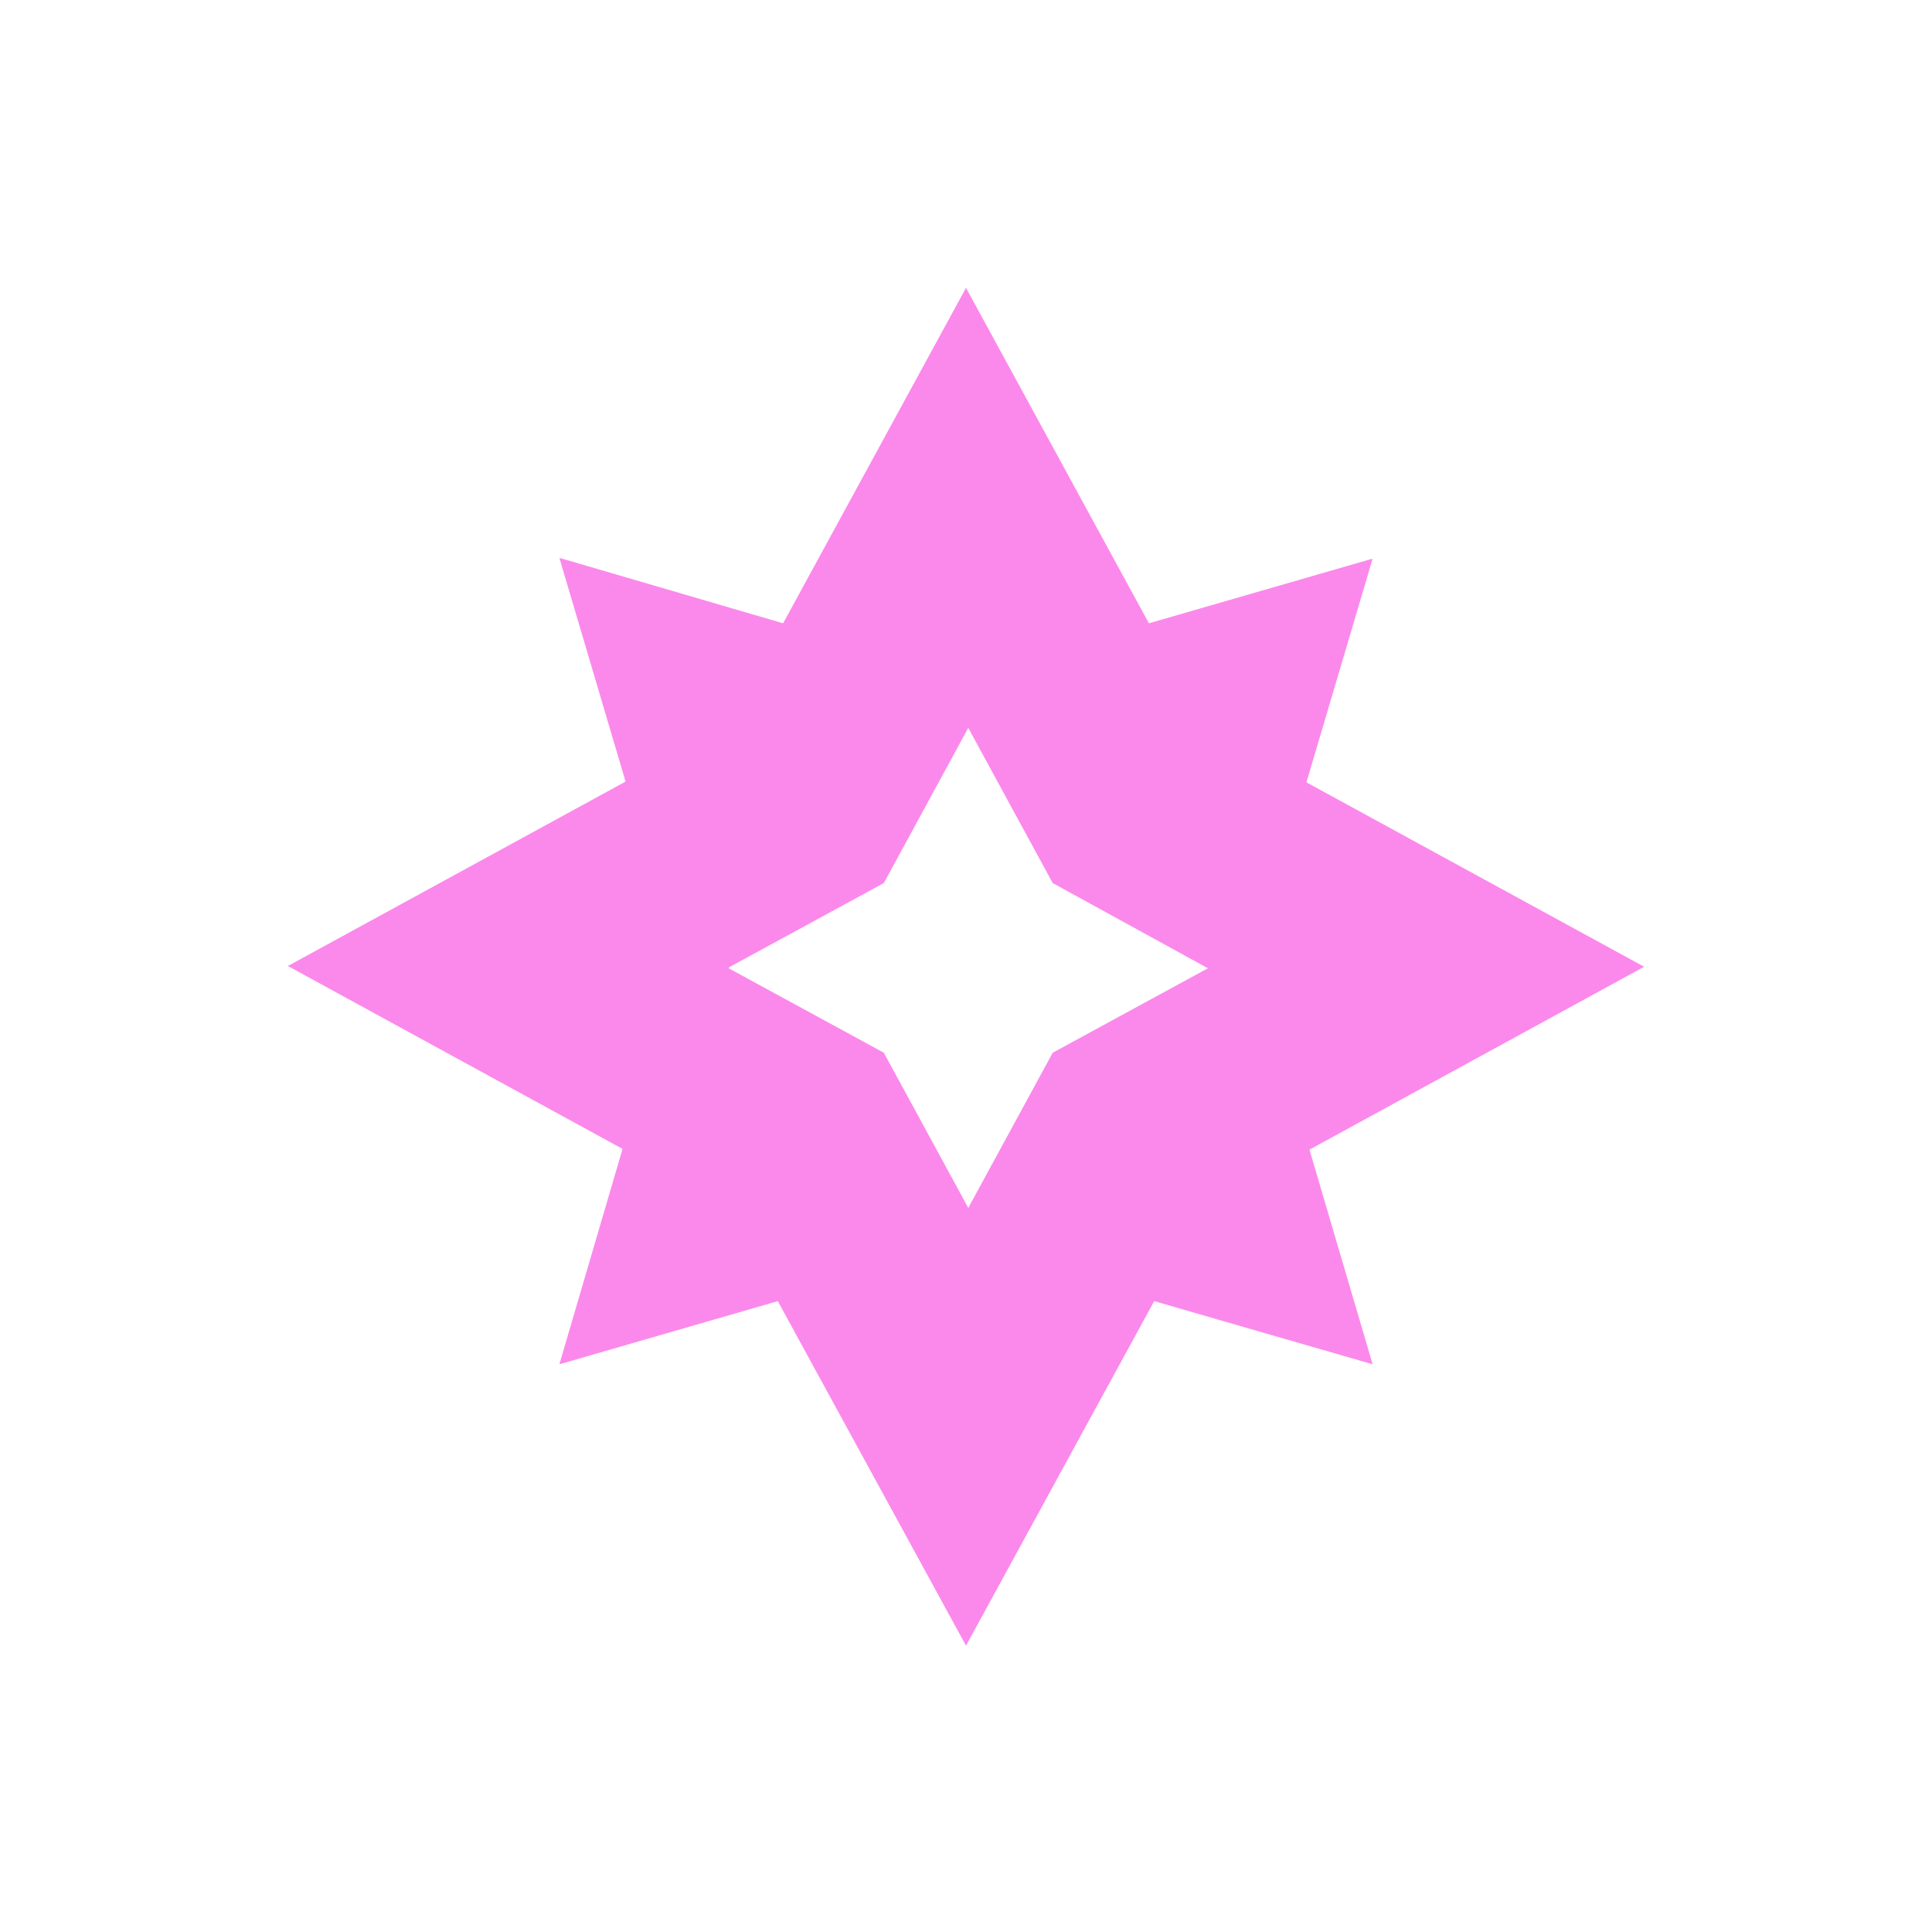 <?xml version="1.0" encoding="utf-8"?>
<!-- Generator: Adobe Illustrator 26.3.1, SVG Export Plug-In . SVG Version: 6.00 Build 0)  -->
<svg version="1.1" id="Capa_1" xmlns="http://www.w3.org/2000/svg" xmlns:xlink="http://www.w3.org/1999/xlink" x="0px" y="0px"
	 viewBox="0 0 255.1 255.1" style="enable-background:new 0 0 255.1 255.1;" xml:space="preserve">
<style type="text/css">
	.st0{fill-rule:evenodd;clip-rule:evenodd;fill:#FB89EB;}
</style>
<path class="st0" d="M74,180.1l28.7-8.3l24.8,45.4c0,0.1,0.1,0.1,0.1,0l24.8-45.4l28.7,8.3c0.1,0,0.1,0,0.1-0.1l-8.3-28.2l44.1-24.1
	c0.1,0,0.1-0.1,0-0.1l-44.5-24.3l8.7-29.4c0-0.1,0-0.1-0.1-0.1l-29.4,8.5l-24.1-44.2c0-0.1-0.1-0.1-0.1,0l-24.1,44.2L74,73.7
	c-0.1,0-0.1,0-0.1,0.1l8.7,29.4l-44.5,24.3c-0.1,0-0.1,0.1,0,0.1l44.1,24.1L73.9,180C73.8,180,73.9,180.1,74,180.1z M96.3,127.9
	l20.4,11.1l11.1,20.4c0,0.1,0.1,0.1,0.1,0L139,139l20.4-11.1c0.1,0,0.1-0.1,0-0.1L139,116.6l-11.1-20.4c0-0.1-0.1-0.1-0.1,0
	l-11.1,20.4l-20.4,11.1C96.2,127.8,96.2,127.9,96.3,127.9z"/>
</svg>

